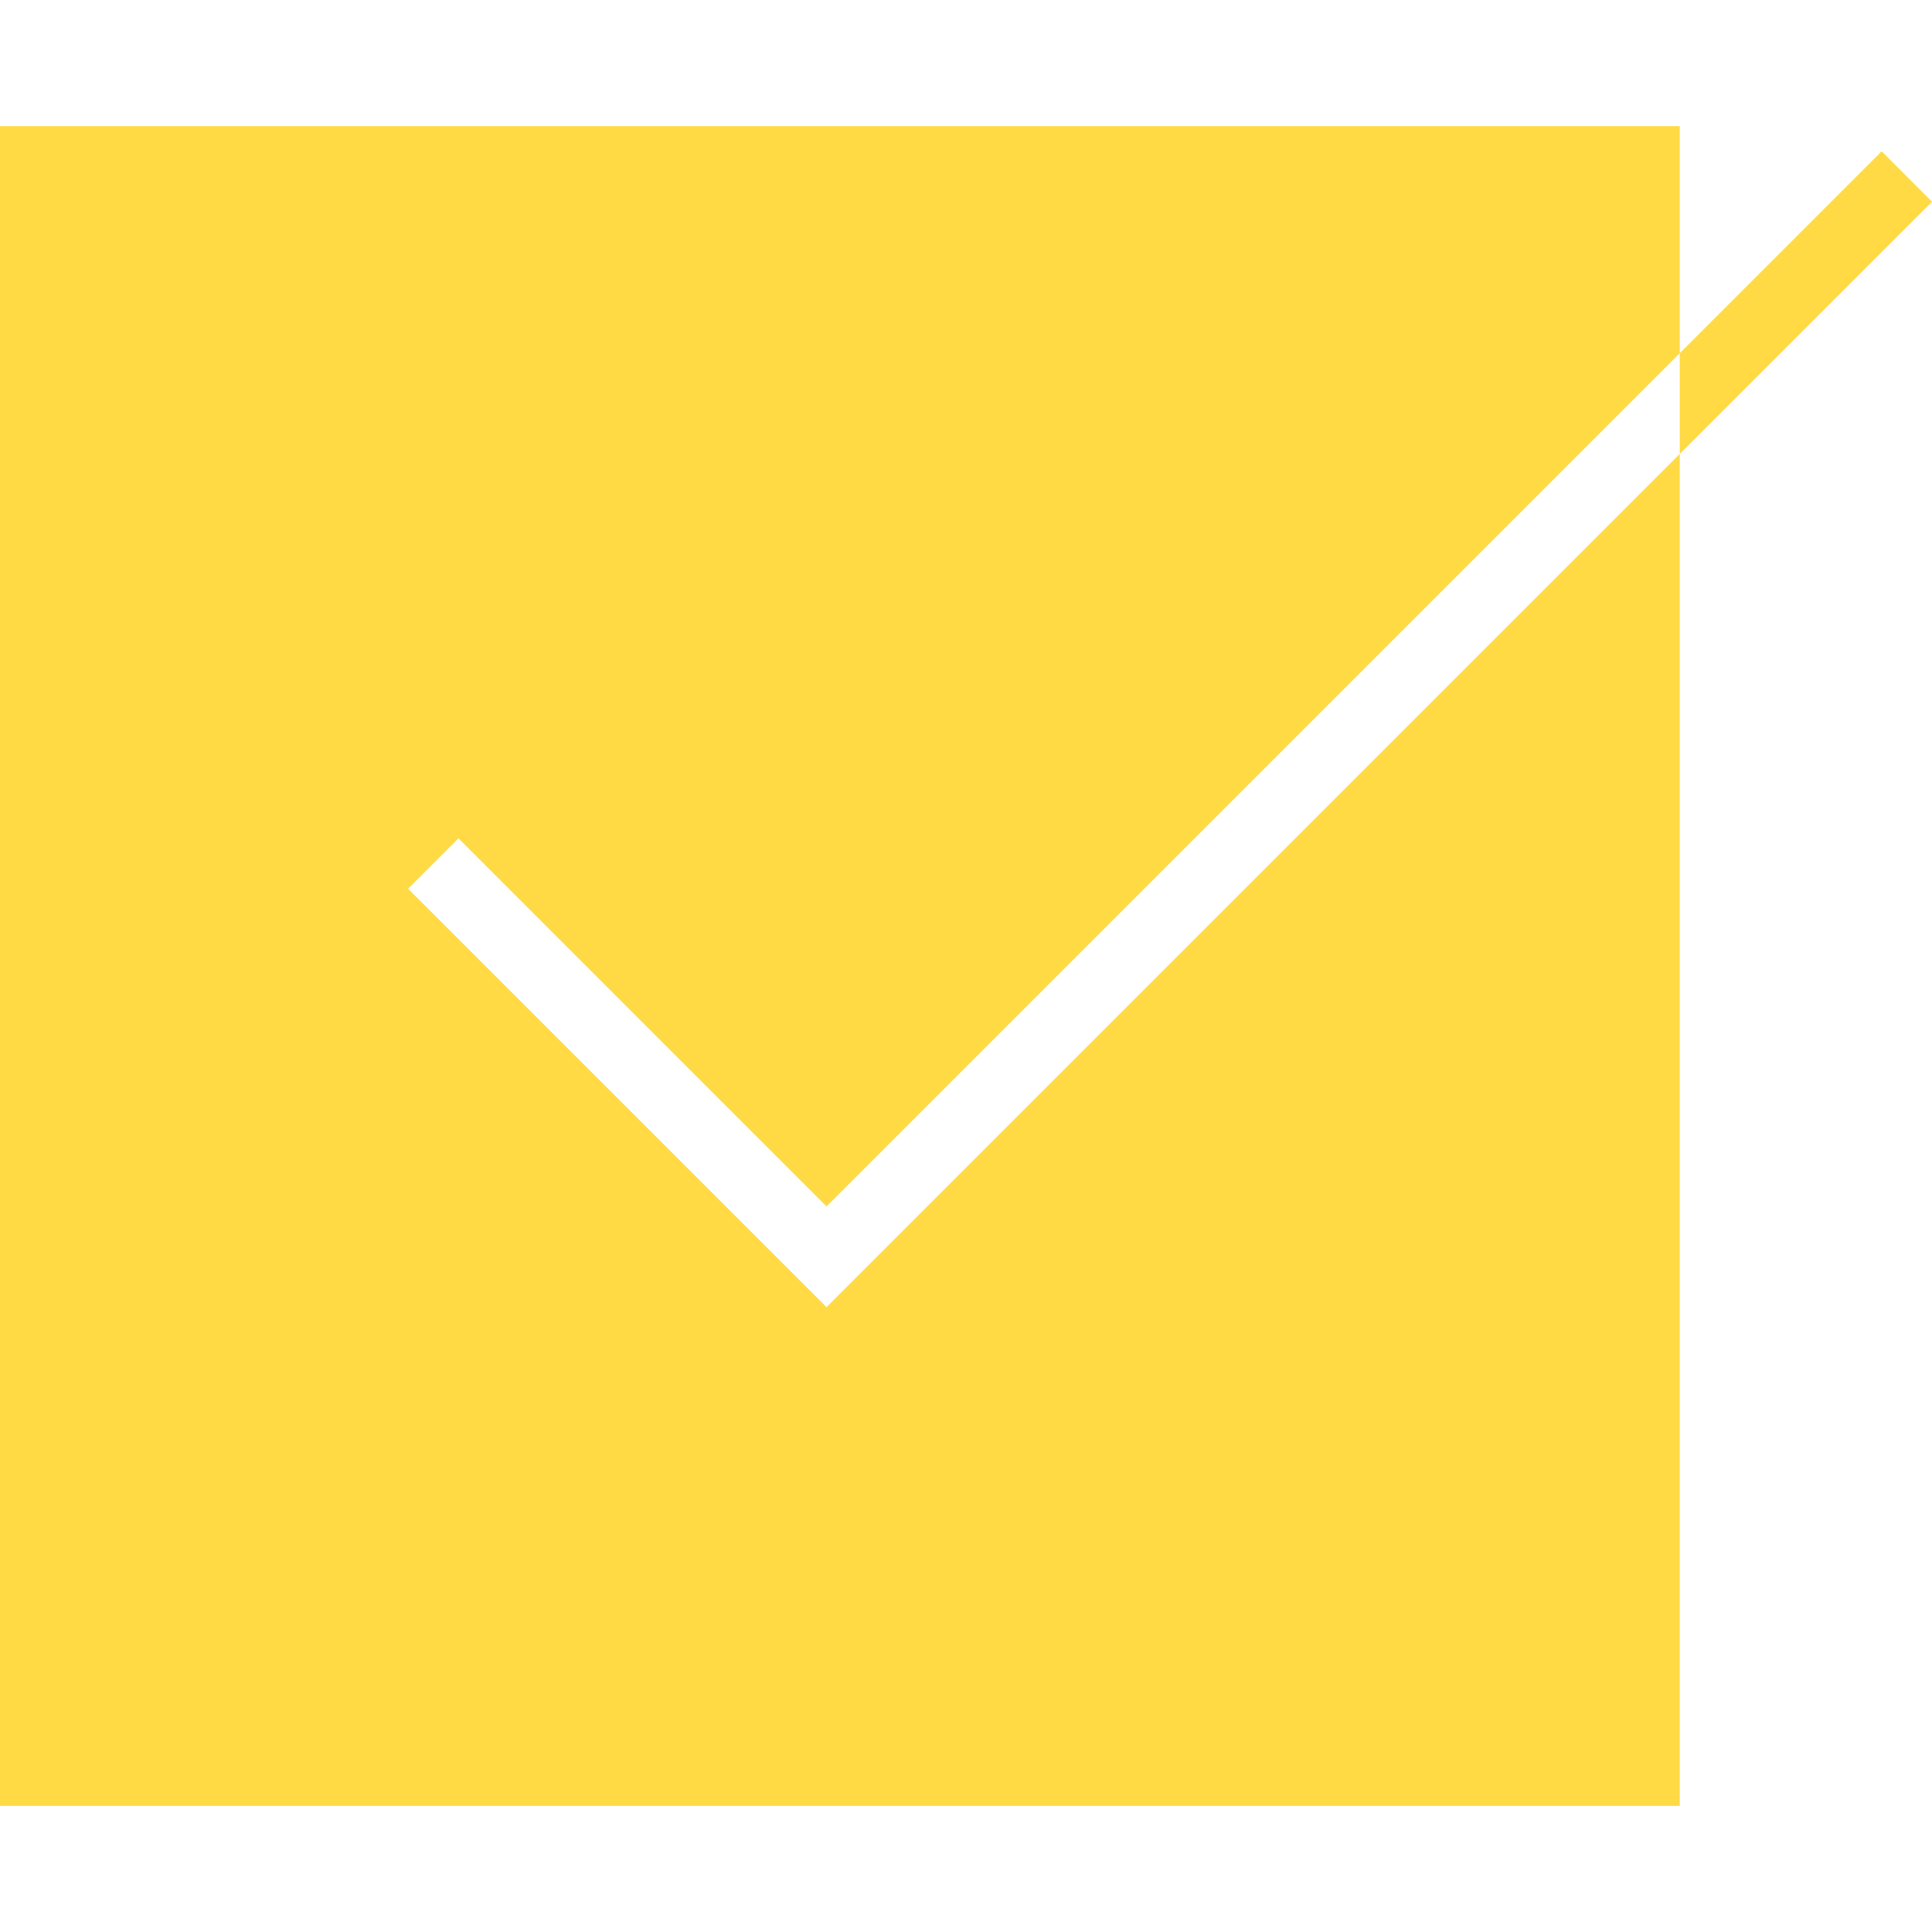 <?xml version="1.0" encoding="iso-8859-1"?>
<!-- Generator: Adobe Illustrator 18.1.1, SVG Export Plug-In . SVG Version: 6.00 Build 0)  -->
<svg xmlns="http://www.w3.org/2000/svg" xmlns:xlink="http://www.w3.org/1999/xlink" version="1.1" id="Capa_1" x="0px" y="0px" viewBox="0 0 323.697 323.697" style="enable-background:new 0 0 323.697 323.697;" xml:space="preserve" width="512px" height="512px">
<g>
	<g>
		<polygon points="138.479,219.008 68.374,148.903 76.817,140.466 138.479,202.134 281.439,59.173     281.439,21.129 0,21.129 0,302.568 281.439,302.568 281.439,76.054   " fill="#FFDA44"/>
		<polygon points="323.697,33.796 315.26,25.353 281.439,59.173 281.439,76.054   " fill="#FFDA44"/>
	</g>
</g>
<g>
</g>
<g>
</g>
<g>
</g>
<g>
</g>
<g>
</g>
<g>
</g>
<g>
</g>
<g>
</g>
<g>
</g>
<g>
</g>
<g>
</g>
<g>
</g>
<g>
</g>
<g>
</g>
<g>
</g>
</svg>
